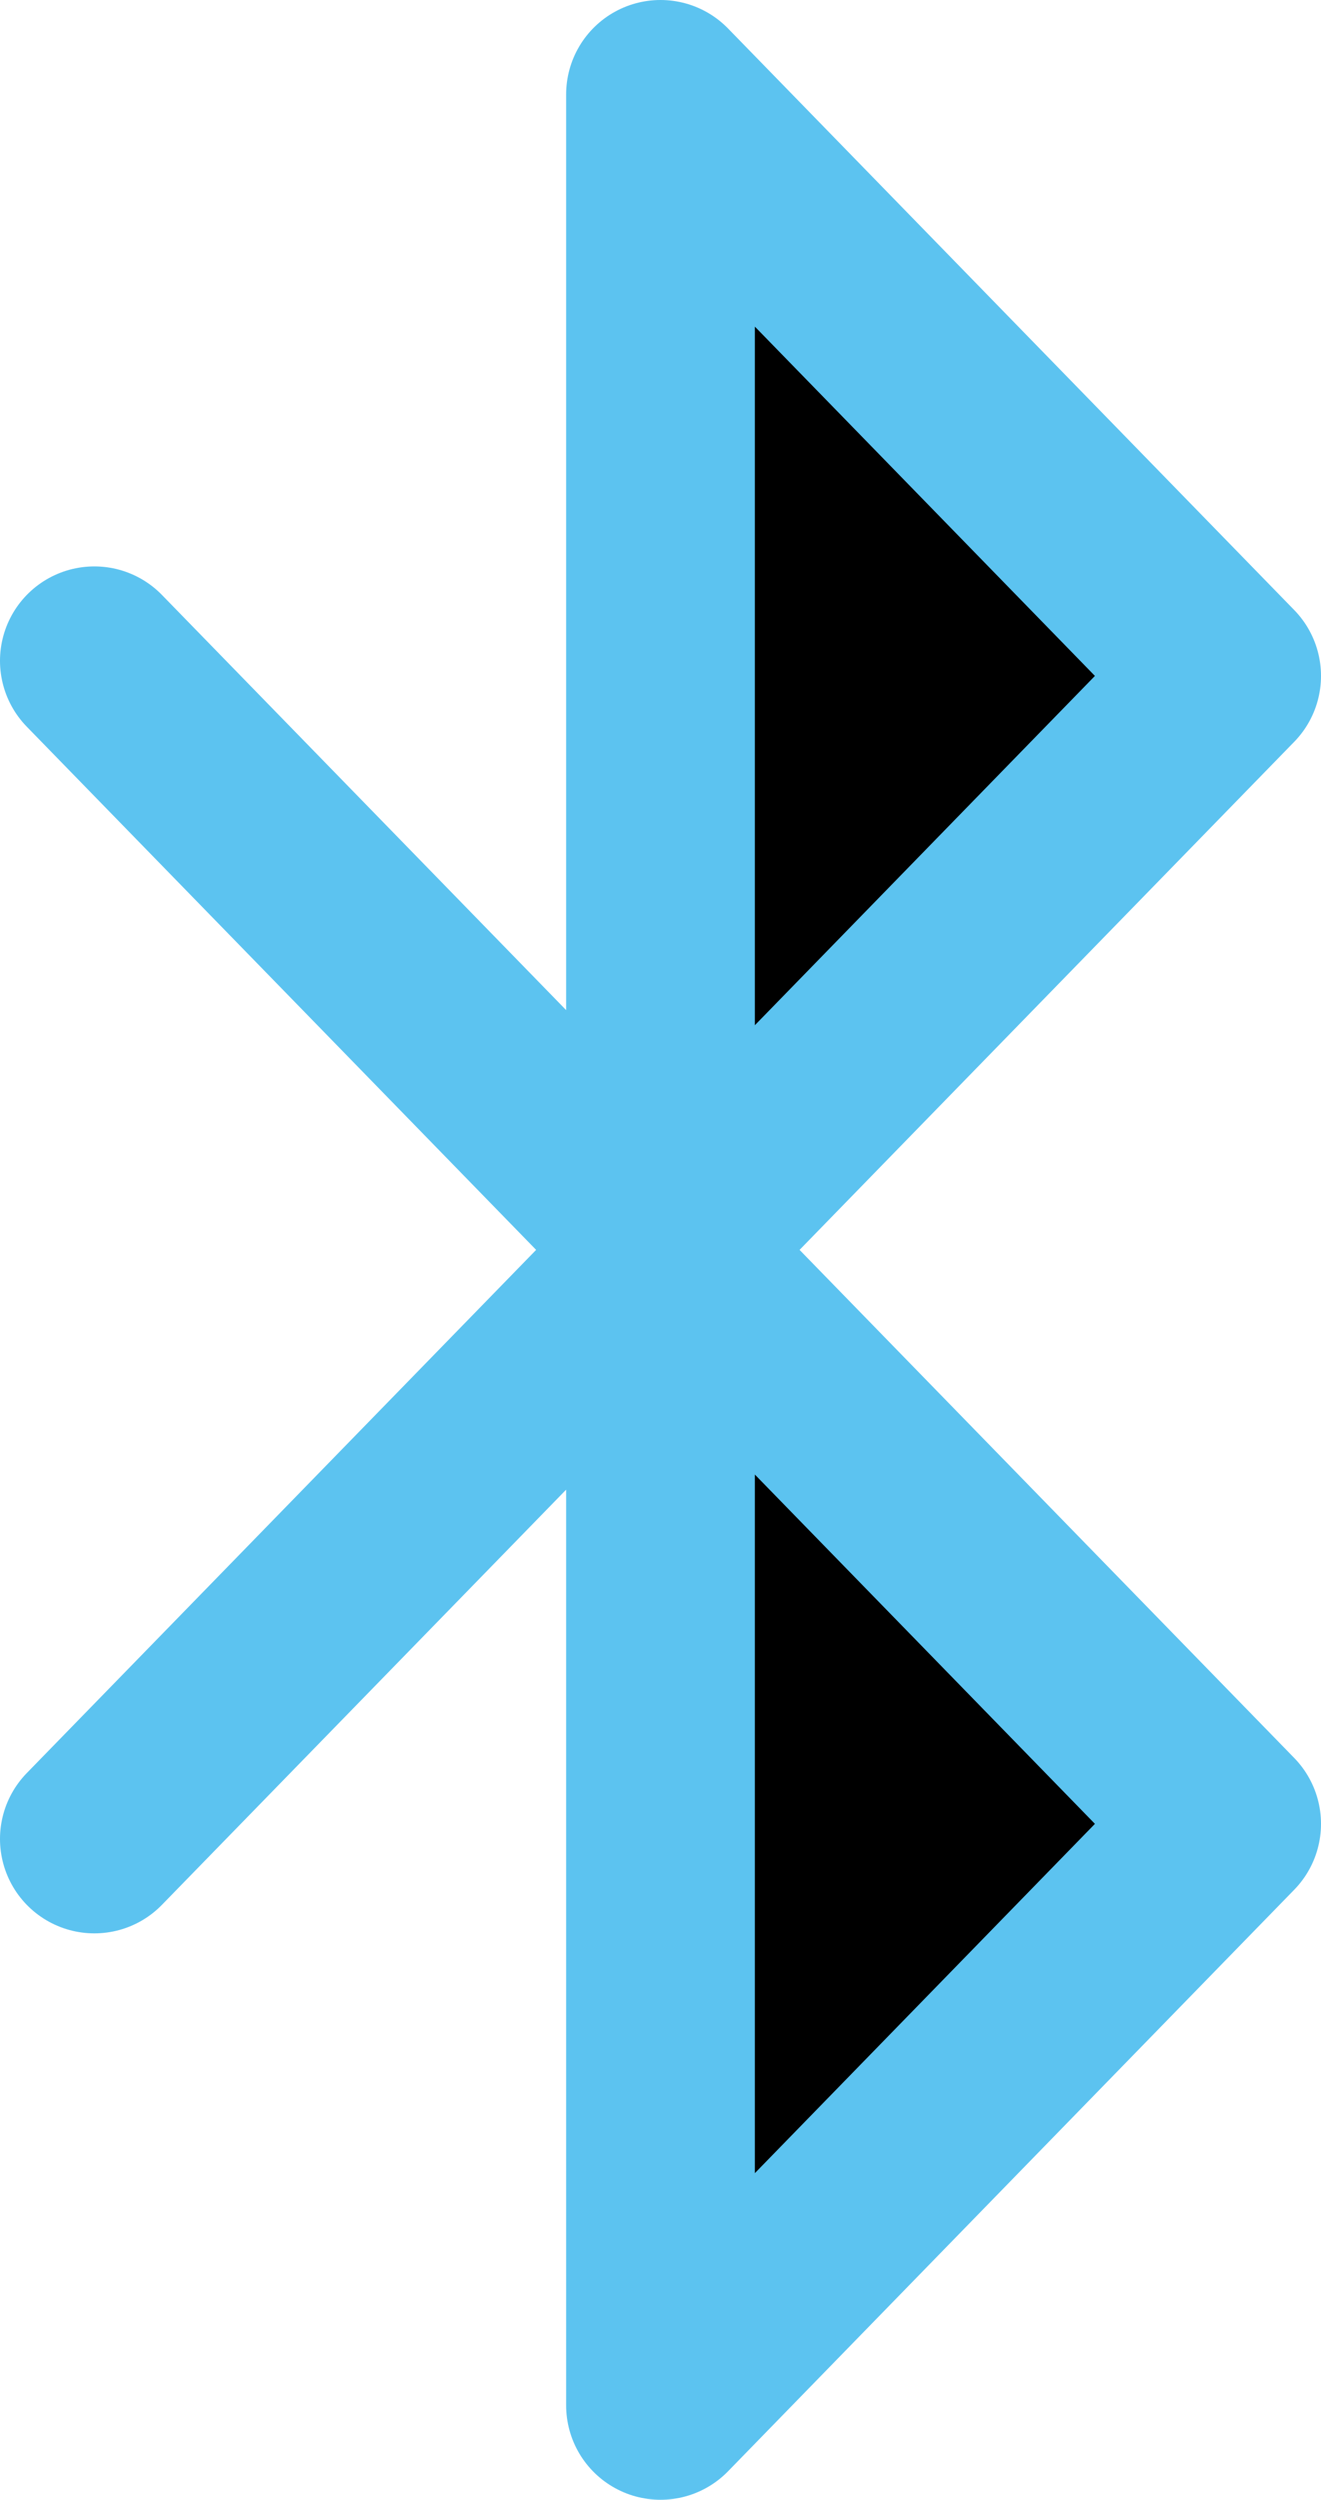 <svg xmlns="http://www.w3.org/2000/svg" viewBox="0 0 70 132.4">
    <path  stroke="#5CC3F0" stroke-linecap="round" stroke-linejoin="round" stroke-miterlimit="10" stroke-width="10" d="M35 66.6V5l30 30.8-30 30.8zM5 97.4l30-30.8m0-.8v61.6l30-30.8-30-30.8zM5 35l30 30.8"/>
</svg>
